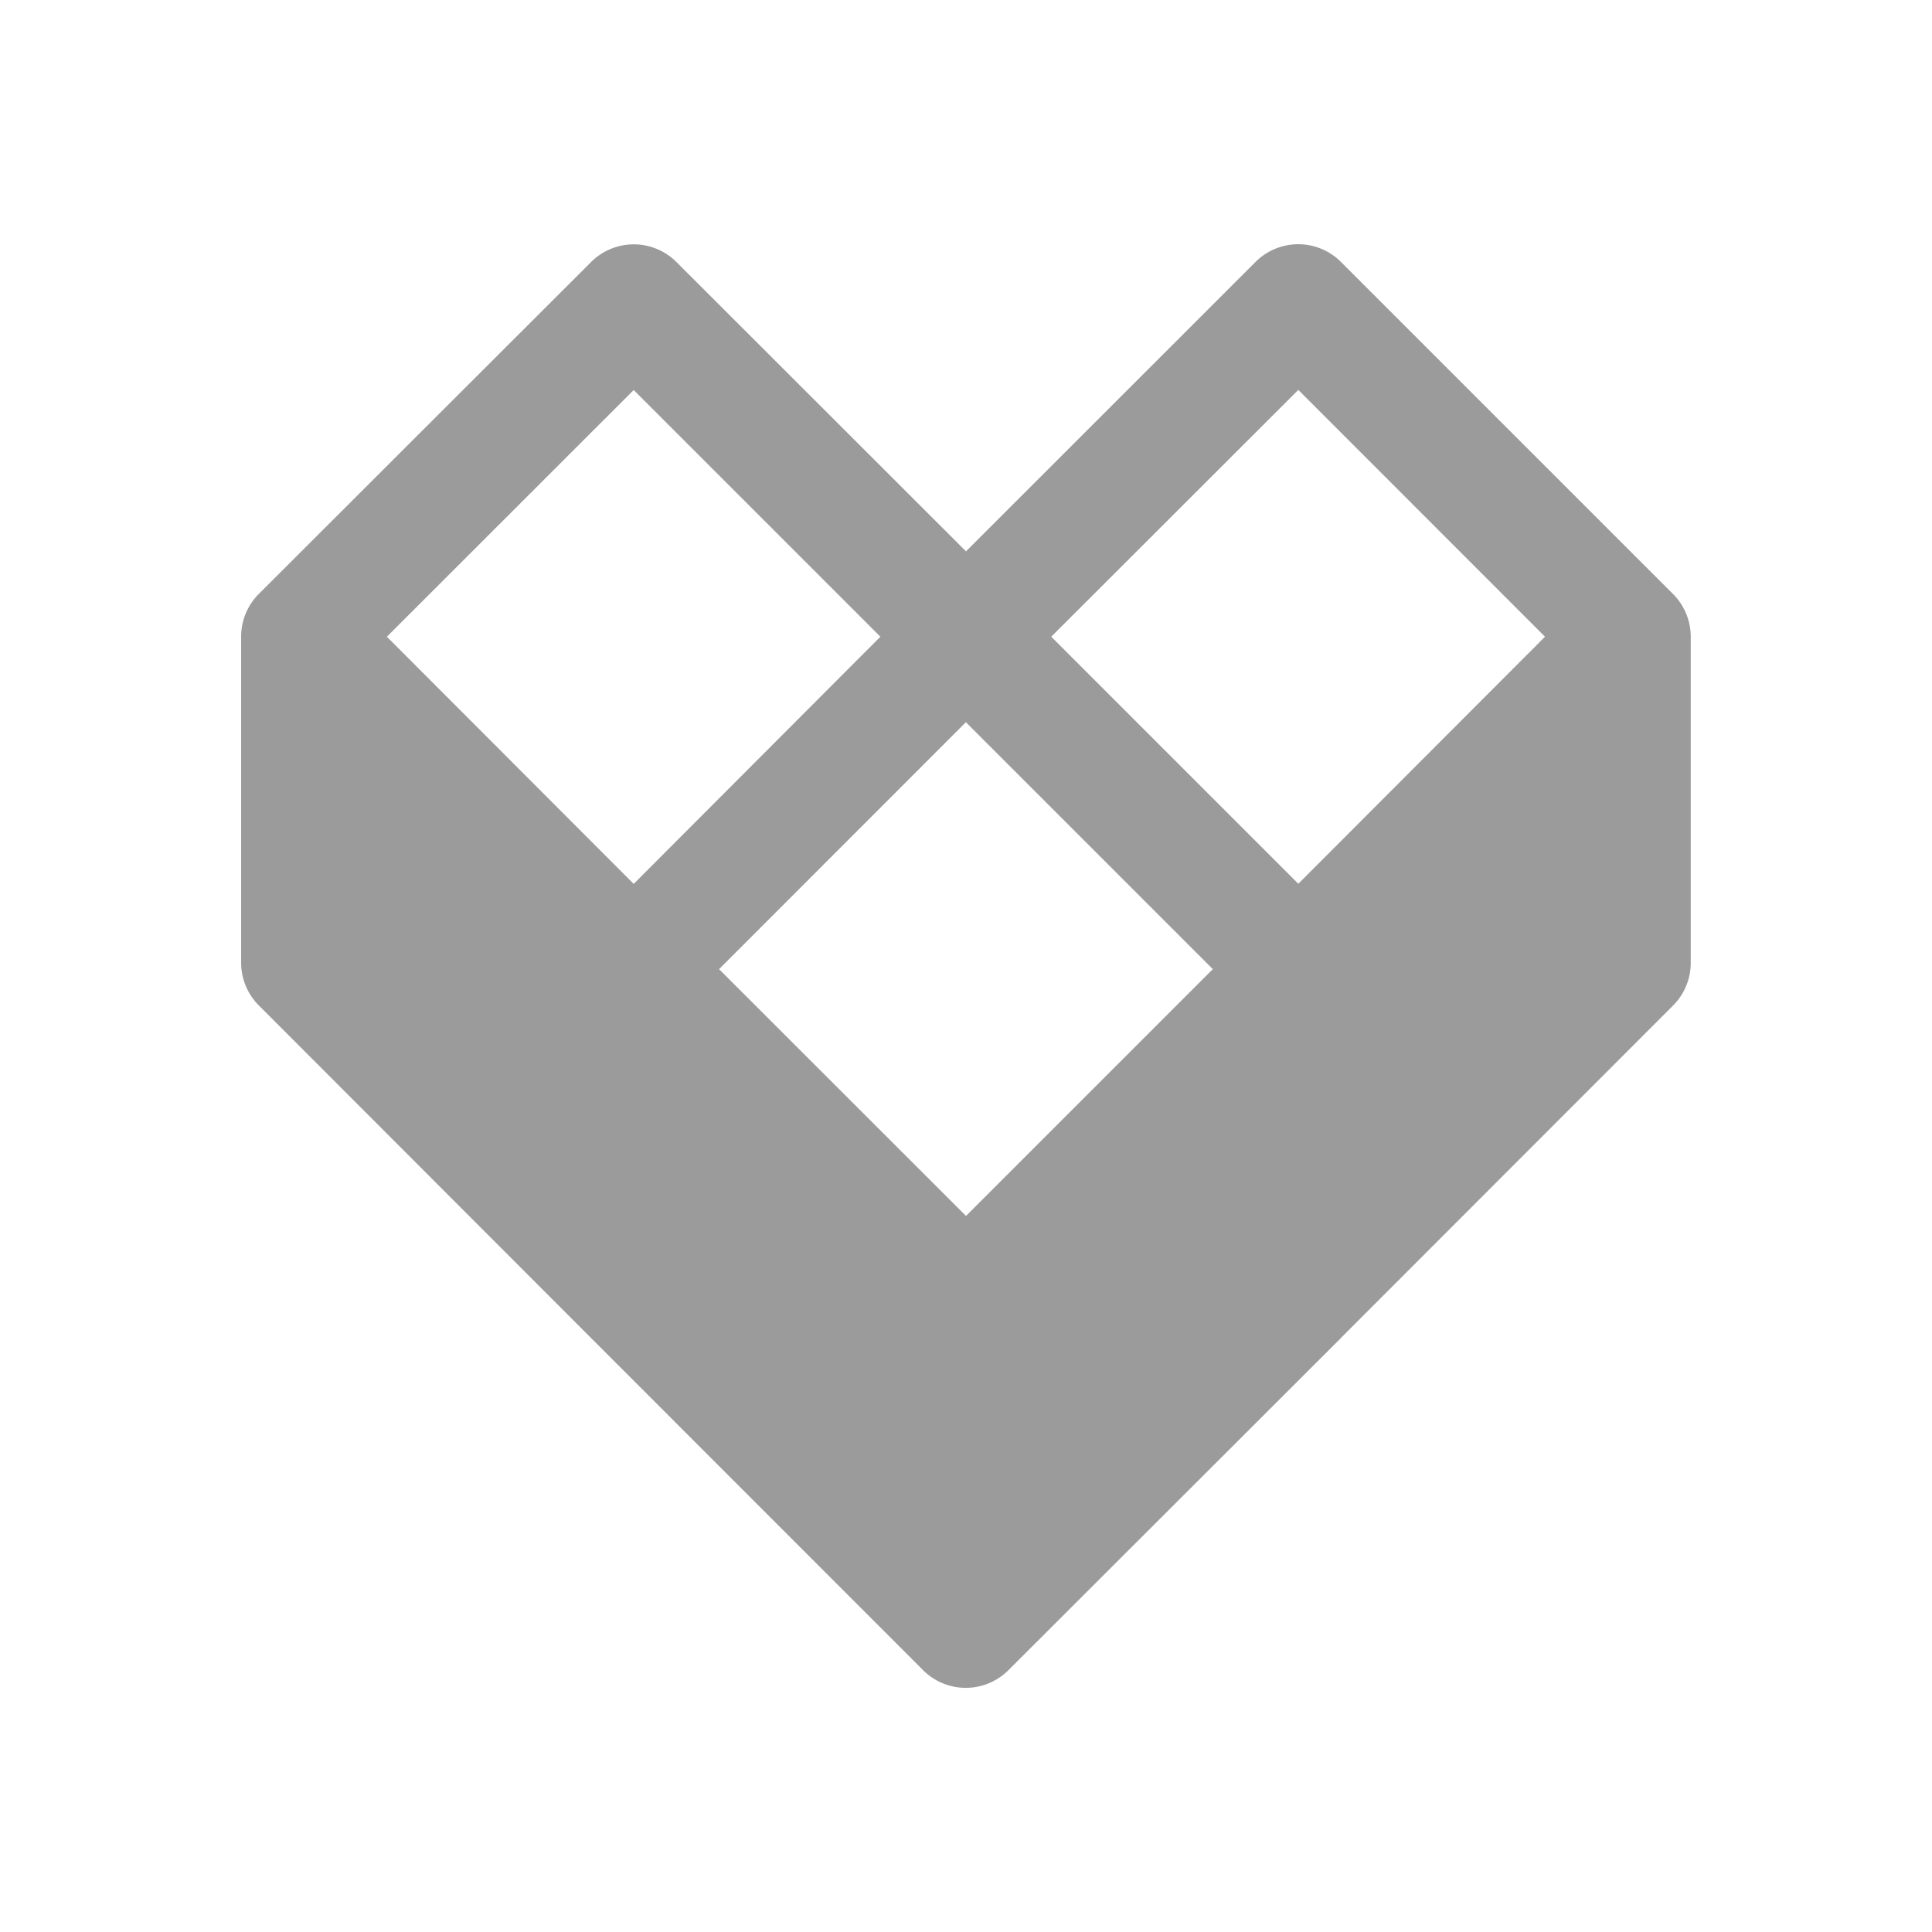 <svg xmlns="http://www.w3.org/2000/svg" width="16" height="16" fill="none" viewBox="0 0 16 16"><path fill="#909090" fill-opacity=".9" fill-rule="evenodd" d="M10.398 2.169a.5.5 0 0 1 .707 0l2.747 2.747a.5.5 0 0 1 .15.357v2.7a.5.5 0 0 1-.146.354l-2.743 2.745-.008.009-2.753 2.75a.5.5 0 0 1-.716-.008l-2.74-2.741-.002-.002-2.75-2.753a.5.5 0 0 1-.147-.354v-2.7a.5.5 0 0 1 .15-.358L4.895 2.17a.5.5 0 0 1 .707 0L8 4.566zm.354 1.06 2.043 2.044-2.043 2.046-2.046-2.046zM7.999 5.981l2.045 2.045L8 10.07 5.955 8.026zm-.708-.708L5.248 3.23 3.204 5.273 5.248 7.32z" clip-rule="evenodd"/></svg>